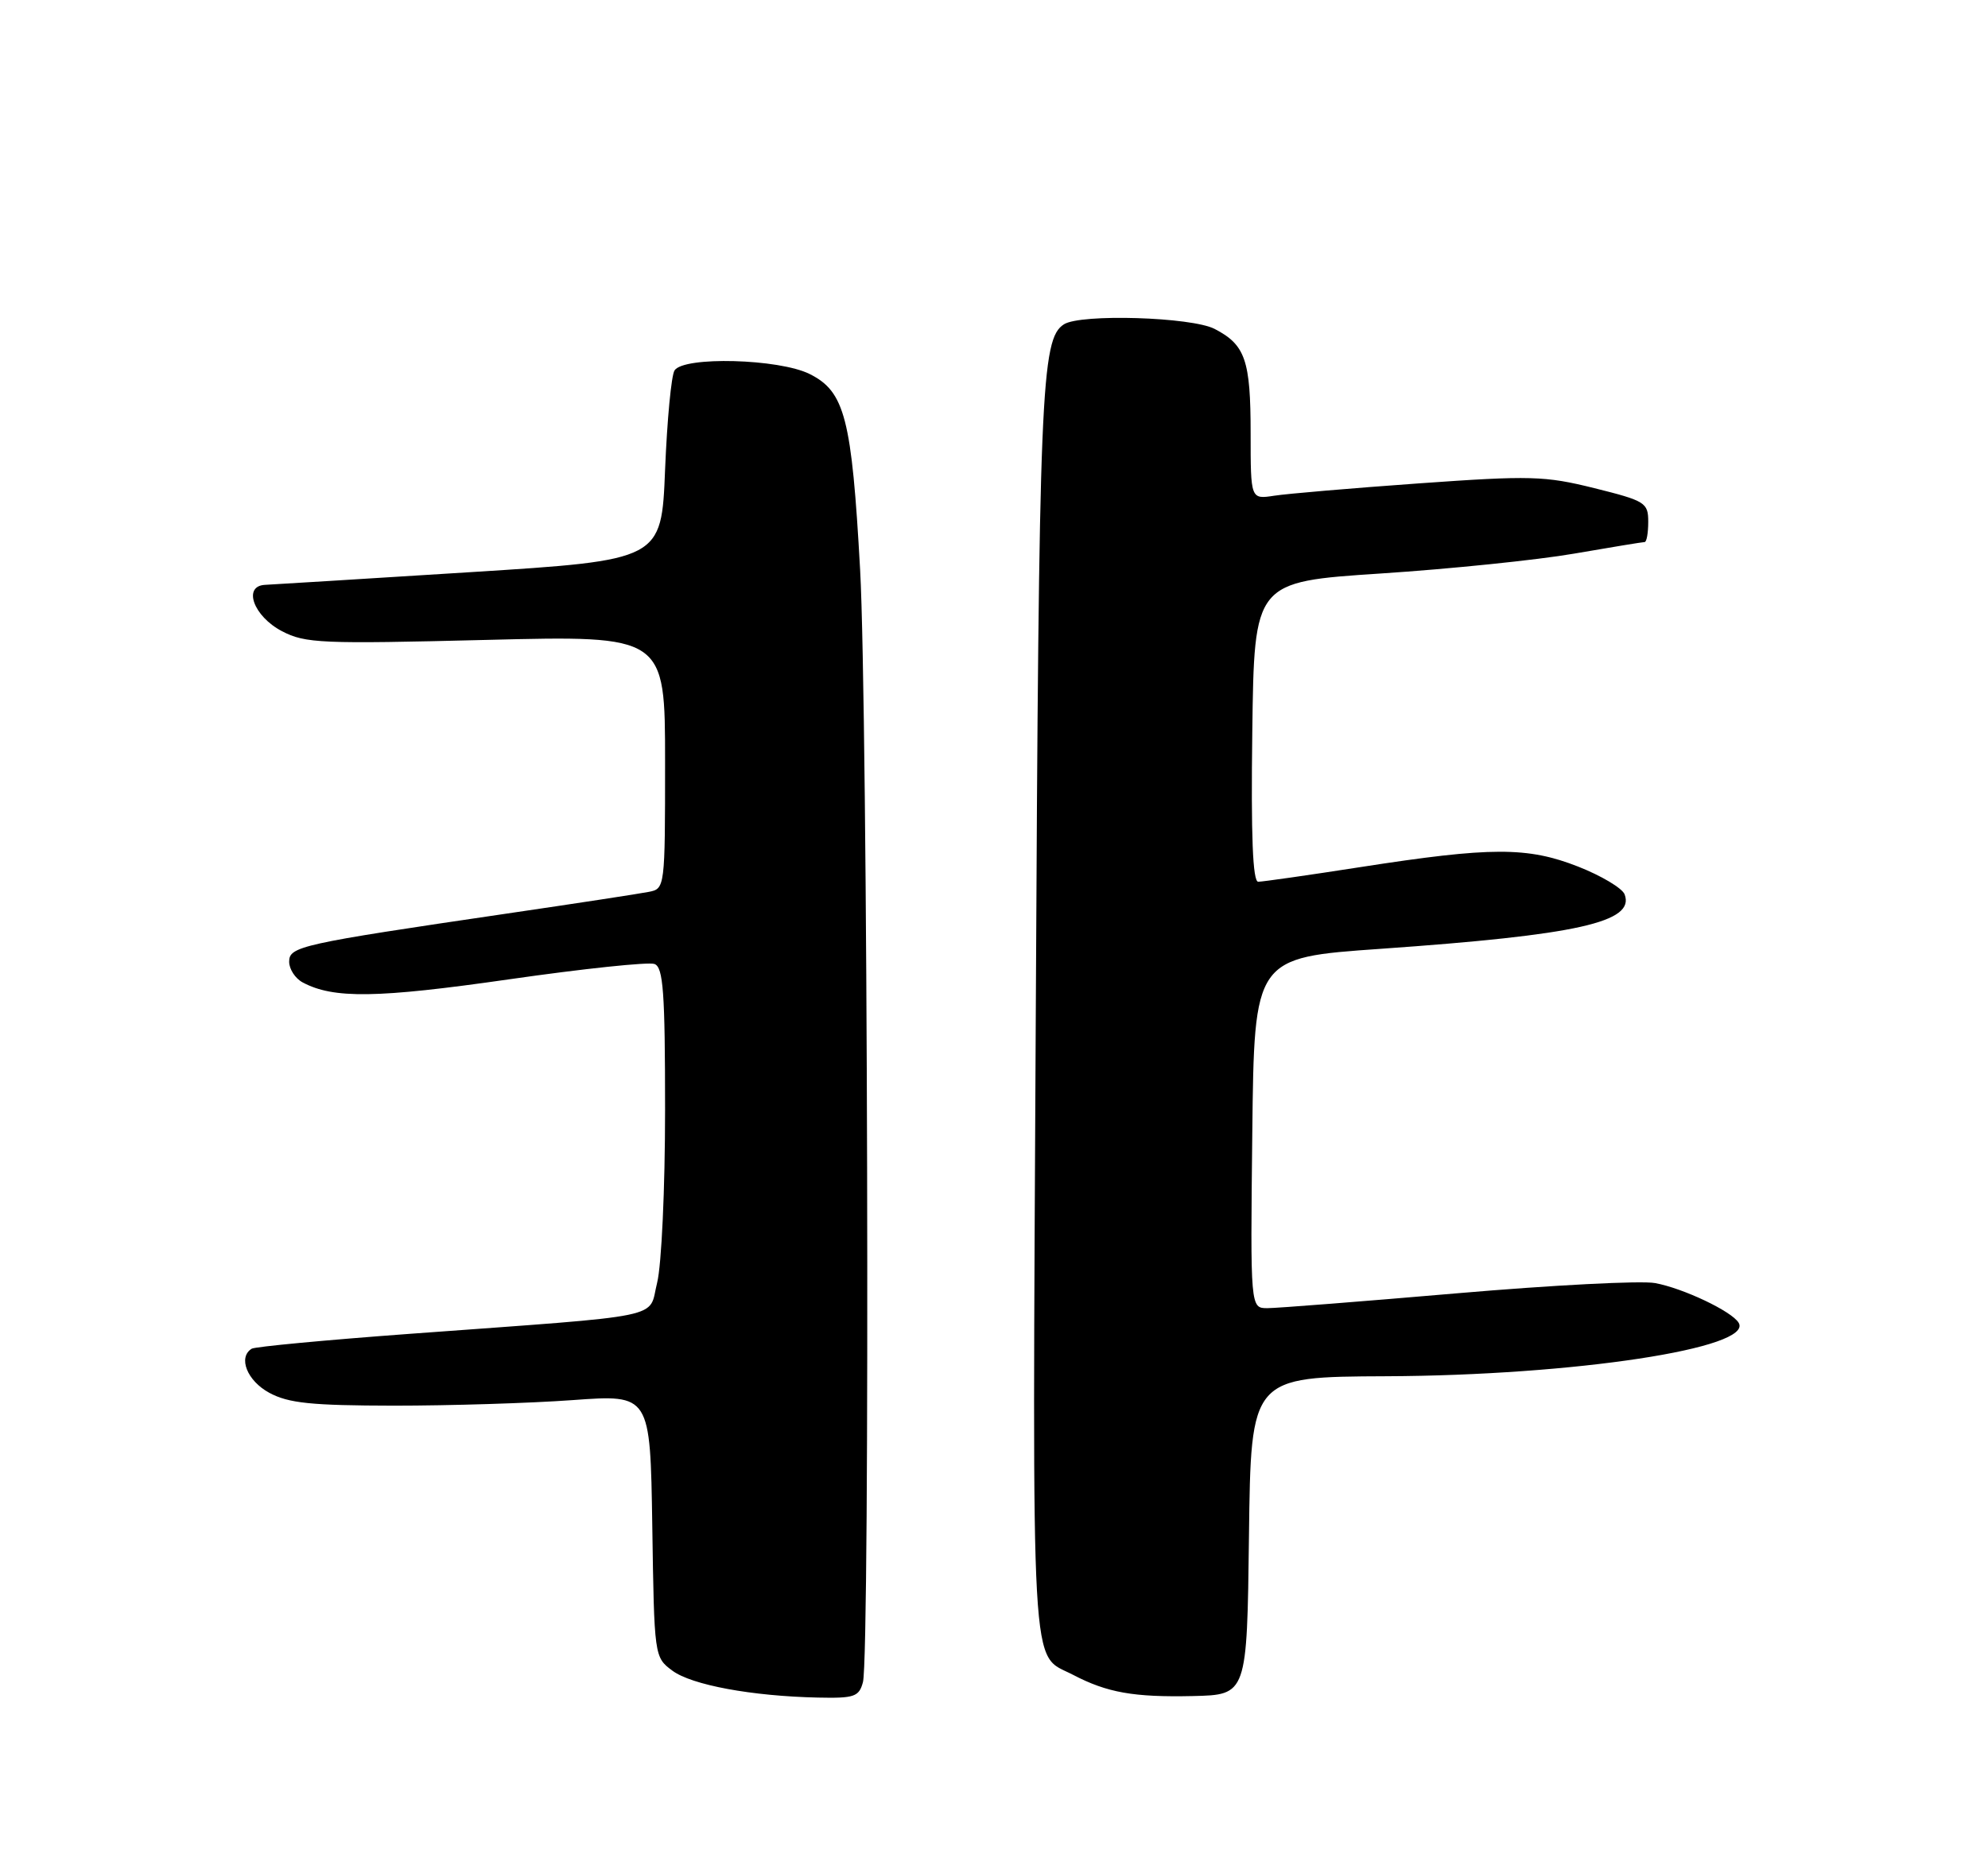 <?xml version="1.0" encoding="UTF-8" standalone="no"?>
<!DOCTYPE svg PUBLIC "-//W3C//DTD SVG 1.1//EN" "http://www.w3.org/Graphics/SVG/1.1/DTD/svg11.dtd" >
<svg xmlns="http://www.w3.org/2000/svg" xmlns:xlink="http://www.w3.org/1999/xlink" version="1.1" viewBox="0 0 275 256">
 <g >
 <path fill="currentColor"
d=" M 119.37 232.75 C 120.37 229.03 120.04 97.86 118.98 78.83 C 117.82 57.87 116.87 54.18 112.00 51.75 C 107.76 49.63 94.58 49.28 93.31 51.25 C 92.86 51.94 92.28 58.12 92.00 65.00 C 91.50 77.50 91.50 77.50 65.00 79.17 C 50.42 80.09 37.68 80.87 36.68 80.92 C 33.54 81.06 35.06 85.27 39.00 87.33 C 42.22 89.02 44.49 89.11 67.25 88.54 C 92.00 87.92 92.00 87.92 92.00 105.44 C 92.00 122.81 91.98 122.97 89.75 123.40 C 88.51 123.65 79.62 125.01 70.00 126.42 C 41.51 130.61 40.00 130.95 40.00 133.07 C 40.00 134.09 40.84 135.38 41.87 135.93 C 46.13 138.21 52.17 138.12 70.36 135.51 C 80.66 134.03 89.74 133.07 90.54 133.38 C 91.75 133.84 92.00 137.28 92.00 153.53 C 92.00 164.47 91.51 175.04 90.90 177.49 C 89.62 182.56 92.90 181.89 56.57 184.56 C 45.06 185.41 35.27 186.33 34.82 186.61 C 32.89 187.80 34.18 191.05 37.25 192.71 C 39.91 194.15 43.05 194.47 54.50 194.49 C 62.20 194.49 73.33 194.15 79.23 193.72 C 89.95 192.94 89.95 192.94 90.23 211.11 C 90.50 229.19 90.51 229.30 93.00 231.15 C 95.67 233.14 103.98 234.68 113.13 234.88 C 118.18 234.99 118.83 234.77 119.37 232.75 Z  M 172.77 212.50 C 173.04 190.50 173.04 190.50 191.77 190.42 C 217.75 190.31 242.68 186.52 240.50 183.01 C 239.53 181.42 232.82 178.24 228.95 177.53 C 227.05 177.17 214.74 177.81 201.59 178.94 C 188.44 180.07 176.62 181.00 175.32 181.00 C 172.96 181.00 172.96 181.00 173.23 156.75 C 173.50 132.50 173.50 132.50 191.00 131.28 C 218.22 129.37 226.21 127.59 224.73 123.74 C 224.40 122.89 221.52 121.17 218.32 119.91 C 211.29 117.15 206.29 117.16 188.21 119.97 C 181.02 121.09 174.64 122.00 174.05 122.00 C 173.29 122.00 173.04 115.69 173.23 101.25 C 173.50 80.50 173.50 80.50 191.00 79.35 C 200.62 78.72 212.66 77.48 217.75 76.60 C 222.84 75.72 227.23 75.00 227.50 75.00 C 227.78 75.00 228.00 73.74 228.00 72.20 C 228.00 69.55 227.60 69.30 220.54 67.54 C 213.69 65.84 211.73 65.78 196.29 66.88 C 187.06 67.54 178.04 68.31 176.25 68.59 C 173.00 69.09 173.00 69.09 173.00 59.98 C 173.00 49.83 172.27 47.71 168.02 45.51 C 164.83 43.86 149.51 43.39 147.18 44.87 C 144.00 46.89 143.71 53.84 143.28 140.30 C 142.80 234.37 142.48 228.63 148.43 231.73 C 153.15 234.20 156.84 234.85 165.00 234.67 C 172.50 234.50 172.50 234.50 172.77 212.50 Z "/>
</g>
</svg>